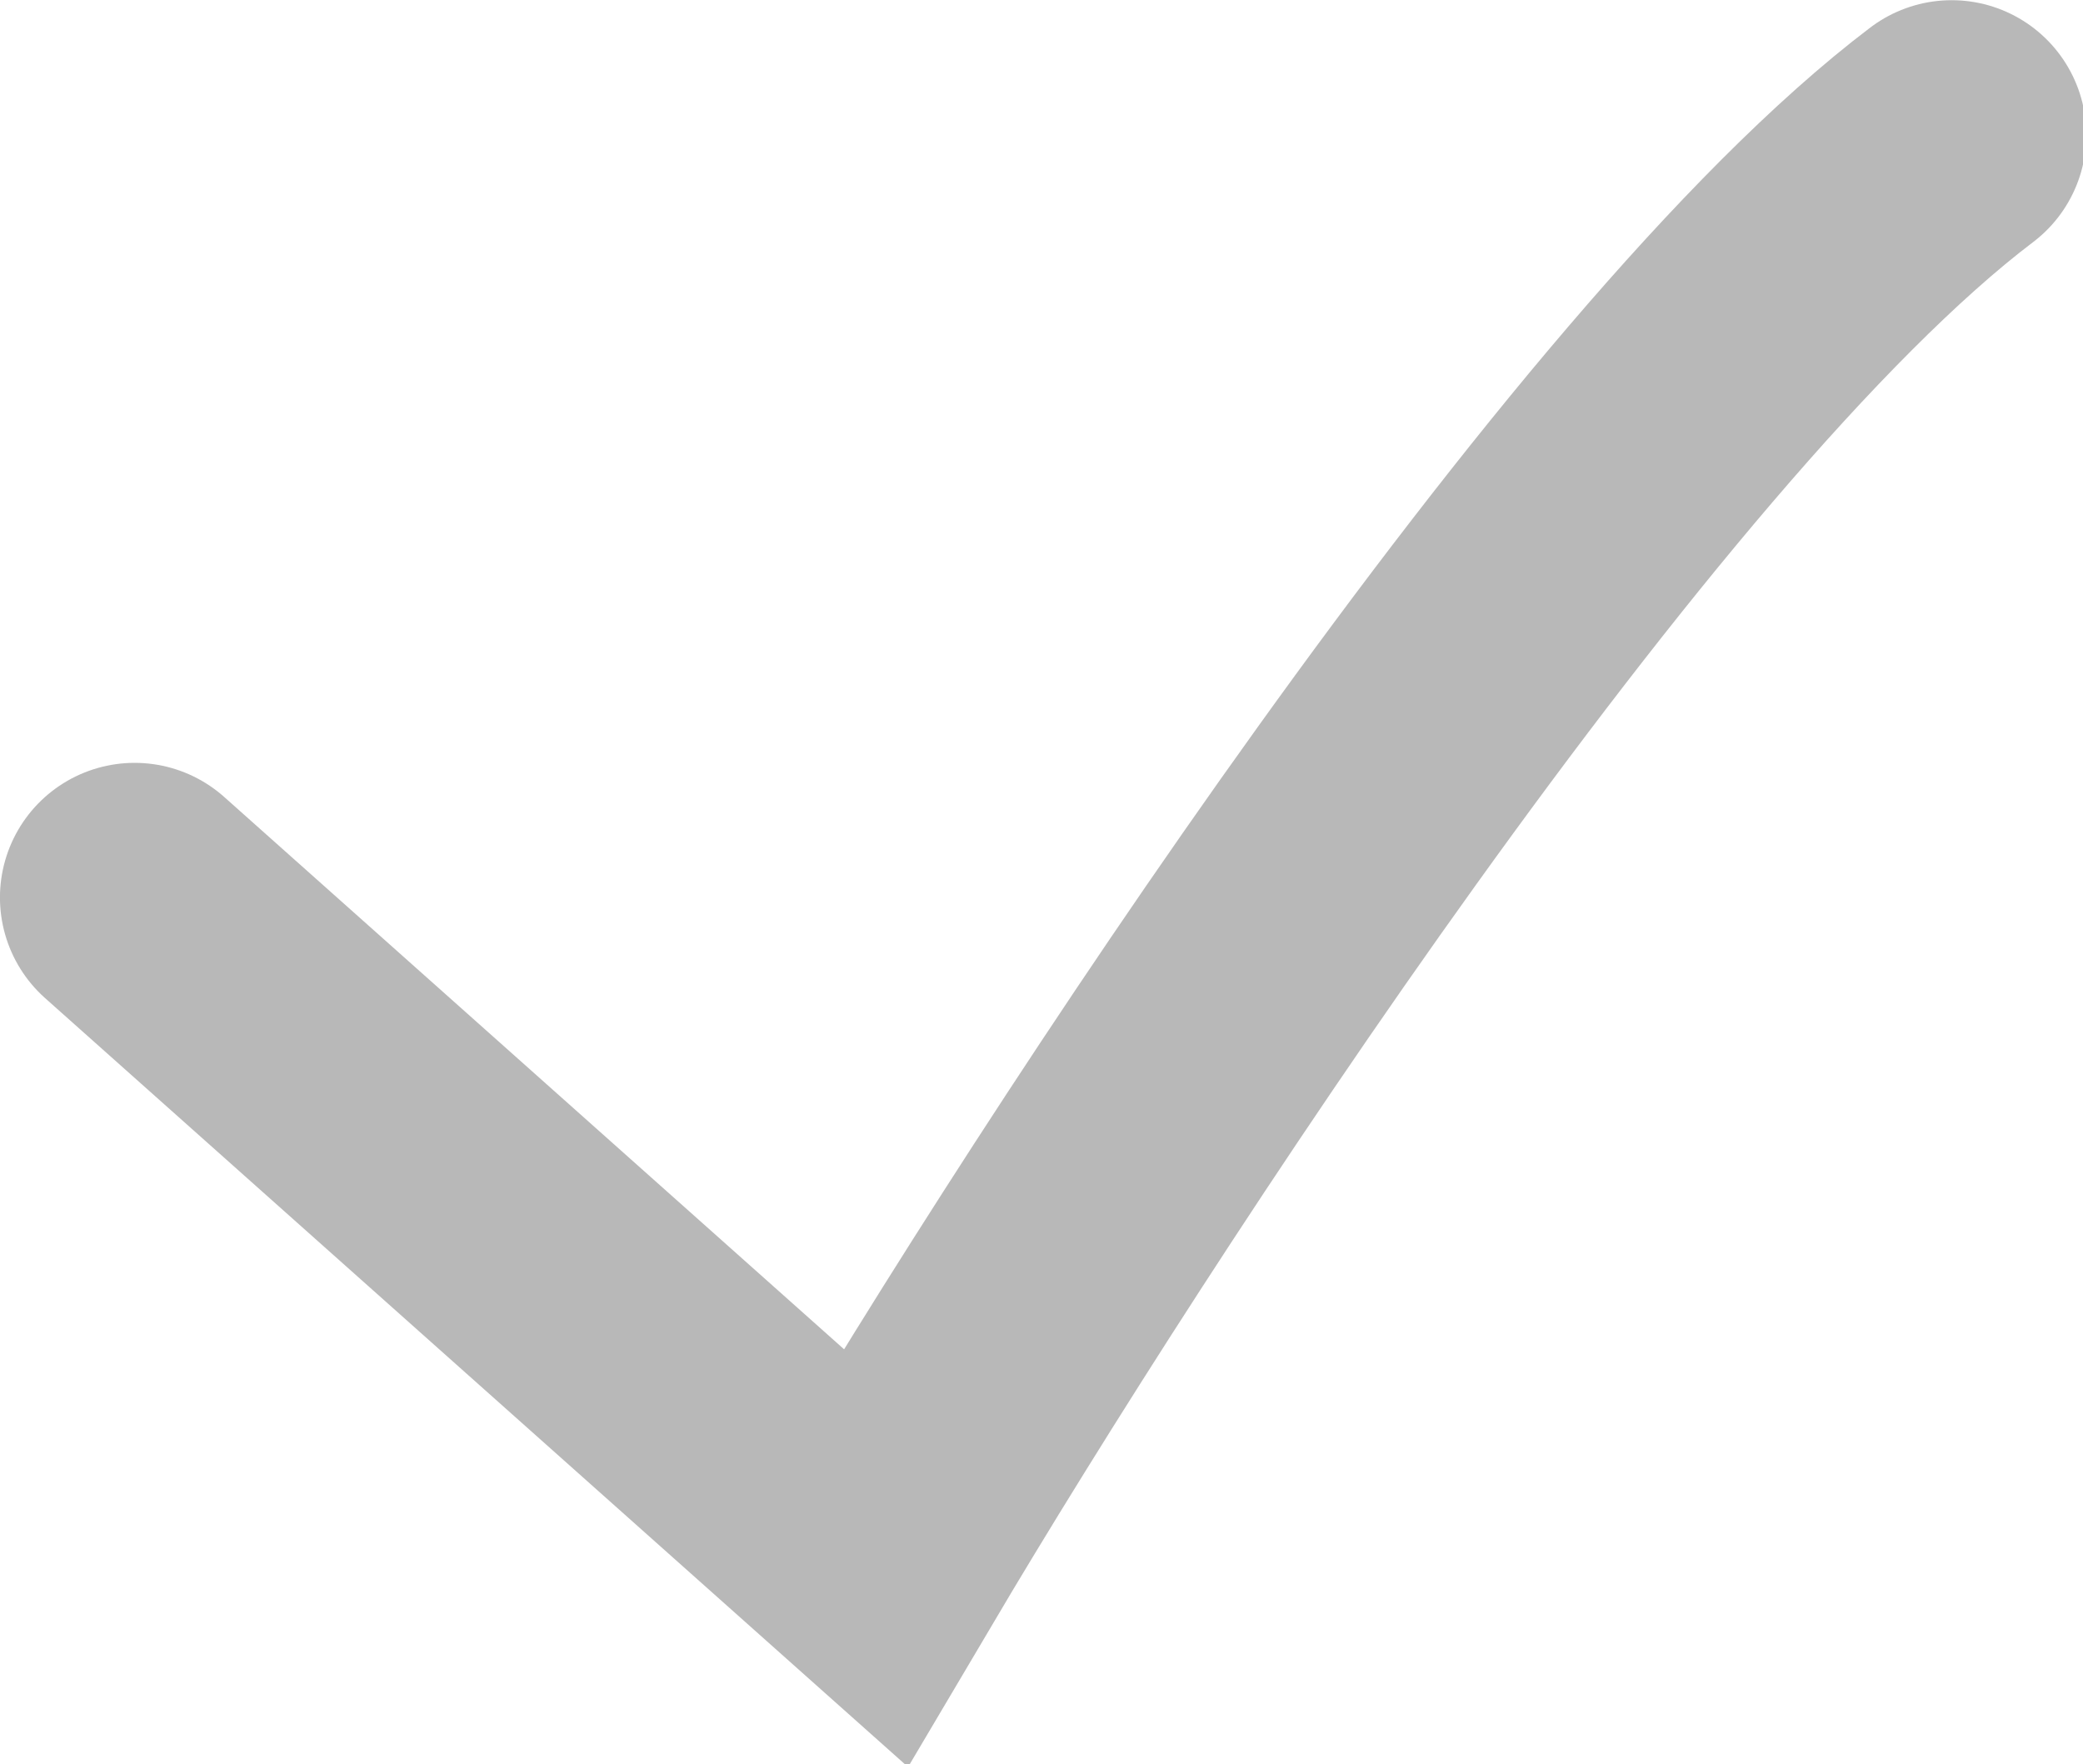 <?xml version="1.0" encoding="UTF-8" standalone="no"?>
<!-- Created with Inkscape (http://www.inkscape.org/) -->

<svg
   width="5.124mm"
   height="4.339mm"
   viewBox="0 0 5.124 4.339"
   version="1.1"
   id="svg5"
   xml:space="preserve"
   xmlns="http://www.w3.org/2000/svg"
   xmlns:svg="http://www.w3.org/2000/svg"><defs
     id="defs2" /><g
     id="layer1"
     transform="translate(140.994,-280.987)"><g
       style="fill:none"
       id="g191"
       transform="matrix(0.265,0,0,0.265,-141.182,280.957)"><path
         d="M 1.959,8.444 8.836,14.571 C 10.849,11.167 15.665,3.76 18.826,1.365"
         stroke="#000000"
         stroke-width="2.5"
         stroke-linecap="round"
         id="path182"
         style="stroke:#b8b8b8;stroke-opacity:1" /></g></g></svg>
